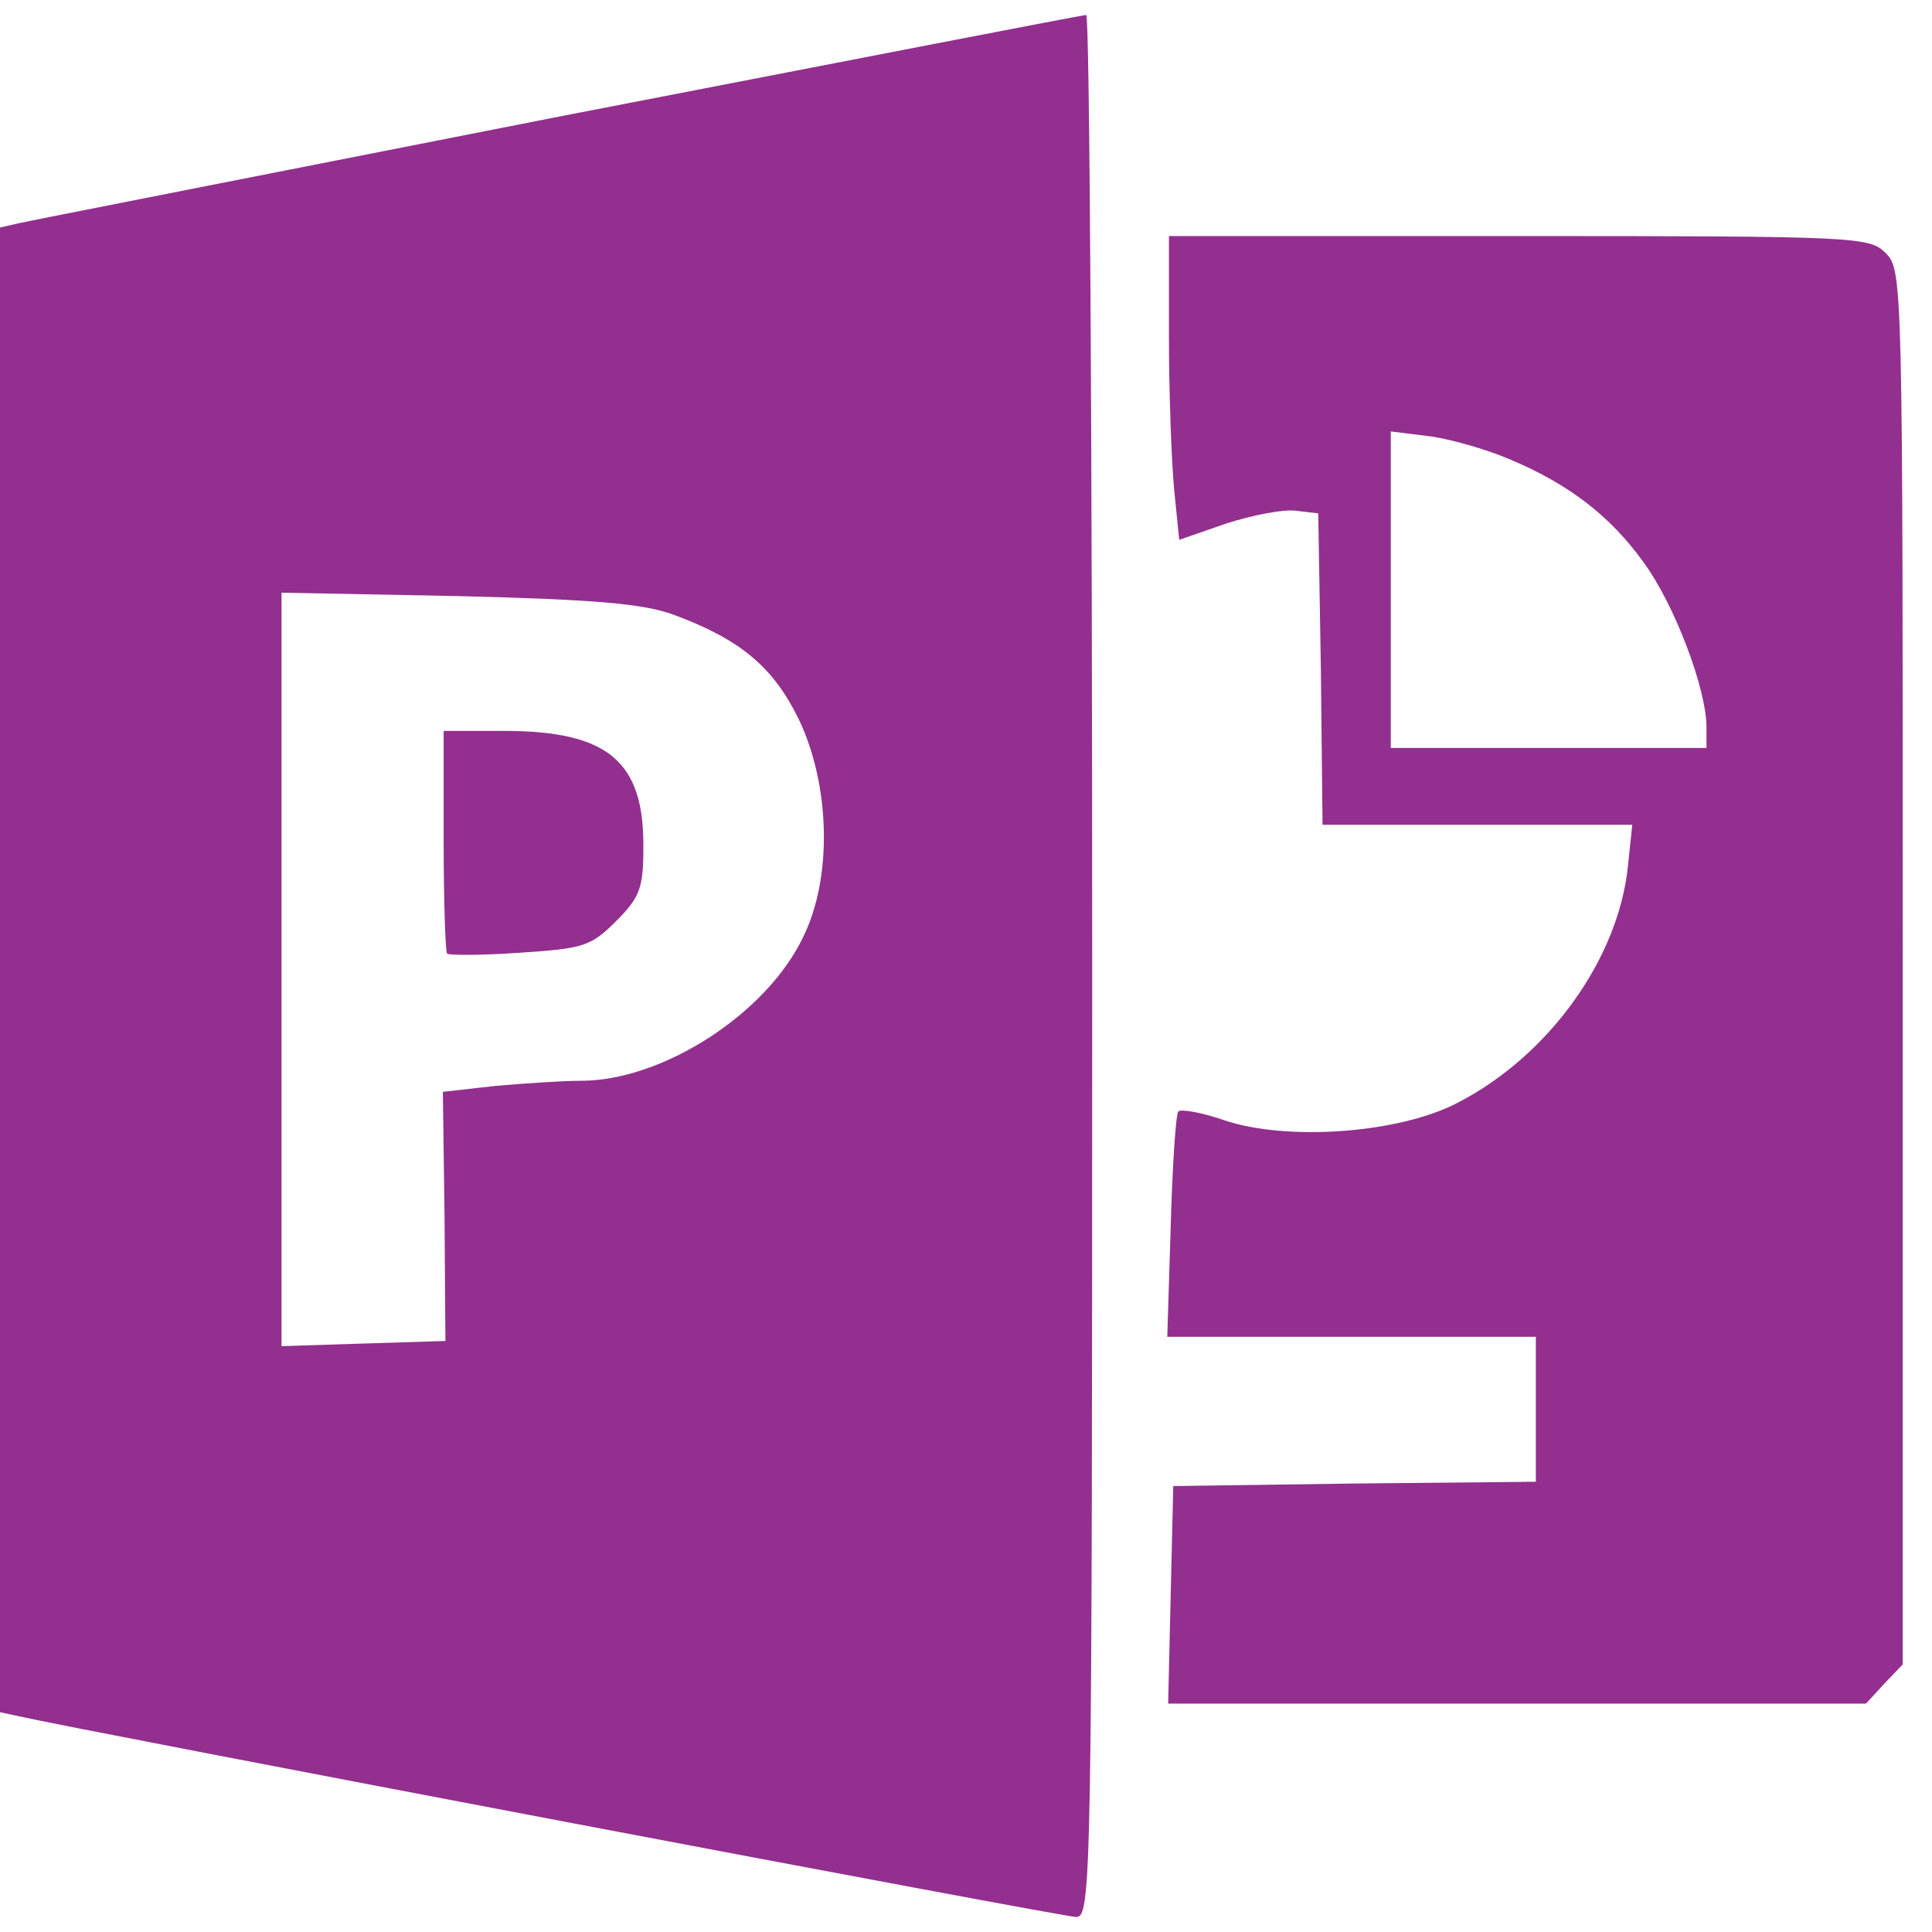 <svg width="22" height="22" viewBox="0 0 22 22" fill="none" xmlns="http://www.w3.org/2000/svg">
<path d="M6.364 1.328C3.109 1.969 0.34 2.513 0.214 2.542L0 2.591V11.044V19.497L0.223 19.545C0.904 19.701 12.106 21.829 12.252 21.829C12.427 21.829 12.437 21.537 12.437 10.995C12.437 5.039 12.408 0.162 12.369 0.171C12.32 0.171 9.629 0.696 6.364 1.328ZM7.676 7.002C8.434 7.284 8.803 7.594 9.094 8.187C9.454 8.935 9.483 9.994 9.143 10.675C8.725 11.549 7.54 12.307 6.617 12.307C6.413 12.307 5.975 12.336 5.645 12.365L5.043 12.433L5.062 13.852L5.072 15.27L4.139 15.299L3.206 15.329V11.034V6.749L5.227 6.788C6.792 6.827 7.336 6.875 7.676 7.002Z" fill="#932F8F"/>
<path d="M5.052 9.567C5.052 10.257 5.072 10.84 5.091 10.859C5.111 10.879 5.49 10.879 5.917 10.849C6.636 10.801 6.724 10.781 7.015 10.49C7.287 10.218 7.326 10.111 7.326 9.654C7.336 8.673 6.928 8.323 5.742 8.323H5.052V9.567Z" fill="#932F8F"/>
<path d="M13.311 3.844C13.311 4.476 13.34 5.253 13.37 5.573L13.428 6.147L13.962 5.962C14.263 5.865 14.613 5.797 14.759 5.816L15.011 5.846L15.041 7.614L15.06 9.392H16.819H18.587L18.538 9.858C18.432 10.917 17.635 12.025 16.595 12.559C15.925 12.909 14.642 12.997 13.933 12.754C13.68 12.666 13.447 12.627 13.418 12.656C13.389 12.686 13.35 13.278 13.331 13.968L13.292 15.222H15.39H17.489V16.047V16.873L15.429 16.893L13.36 16.922L13.331 18.156L13.302 19.399H17.275H21.249L21.453 19.176L21.667 18.953V11.014C21.667 3.203 21.667 3.076 21.473 2.882C21.288 2.697 21.152 2.688 17.295 2.688H13.311V3.844ZM17.198 5.233C17.868 5.515 18.334 5.875 18.713 6.399C19.063 6.875 19.432 7.837 19.432 8.284V8.517H17.635H15.837V6.71V4.913L16.304 4.971C16.556 5.01 16.955 5.127 17.198 5.233Z" fill="#932F8F"/>
</svg>
